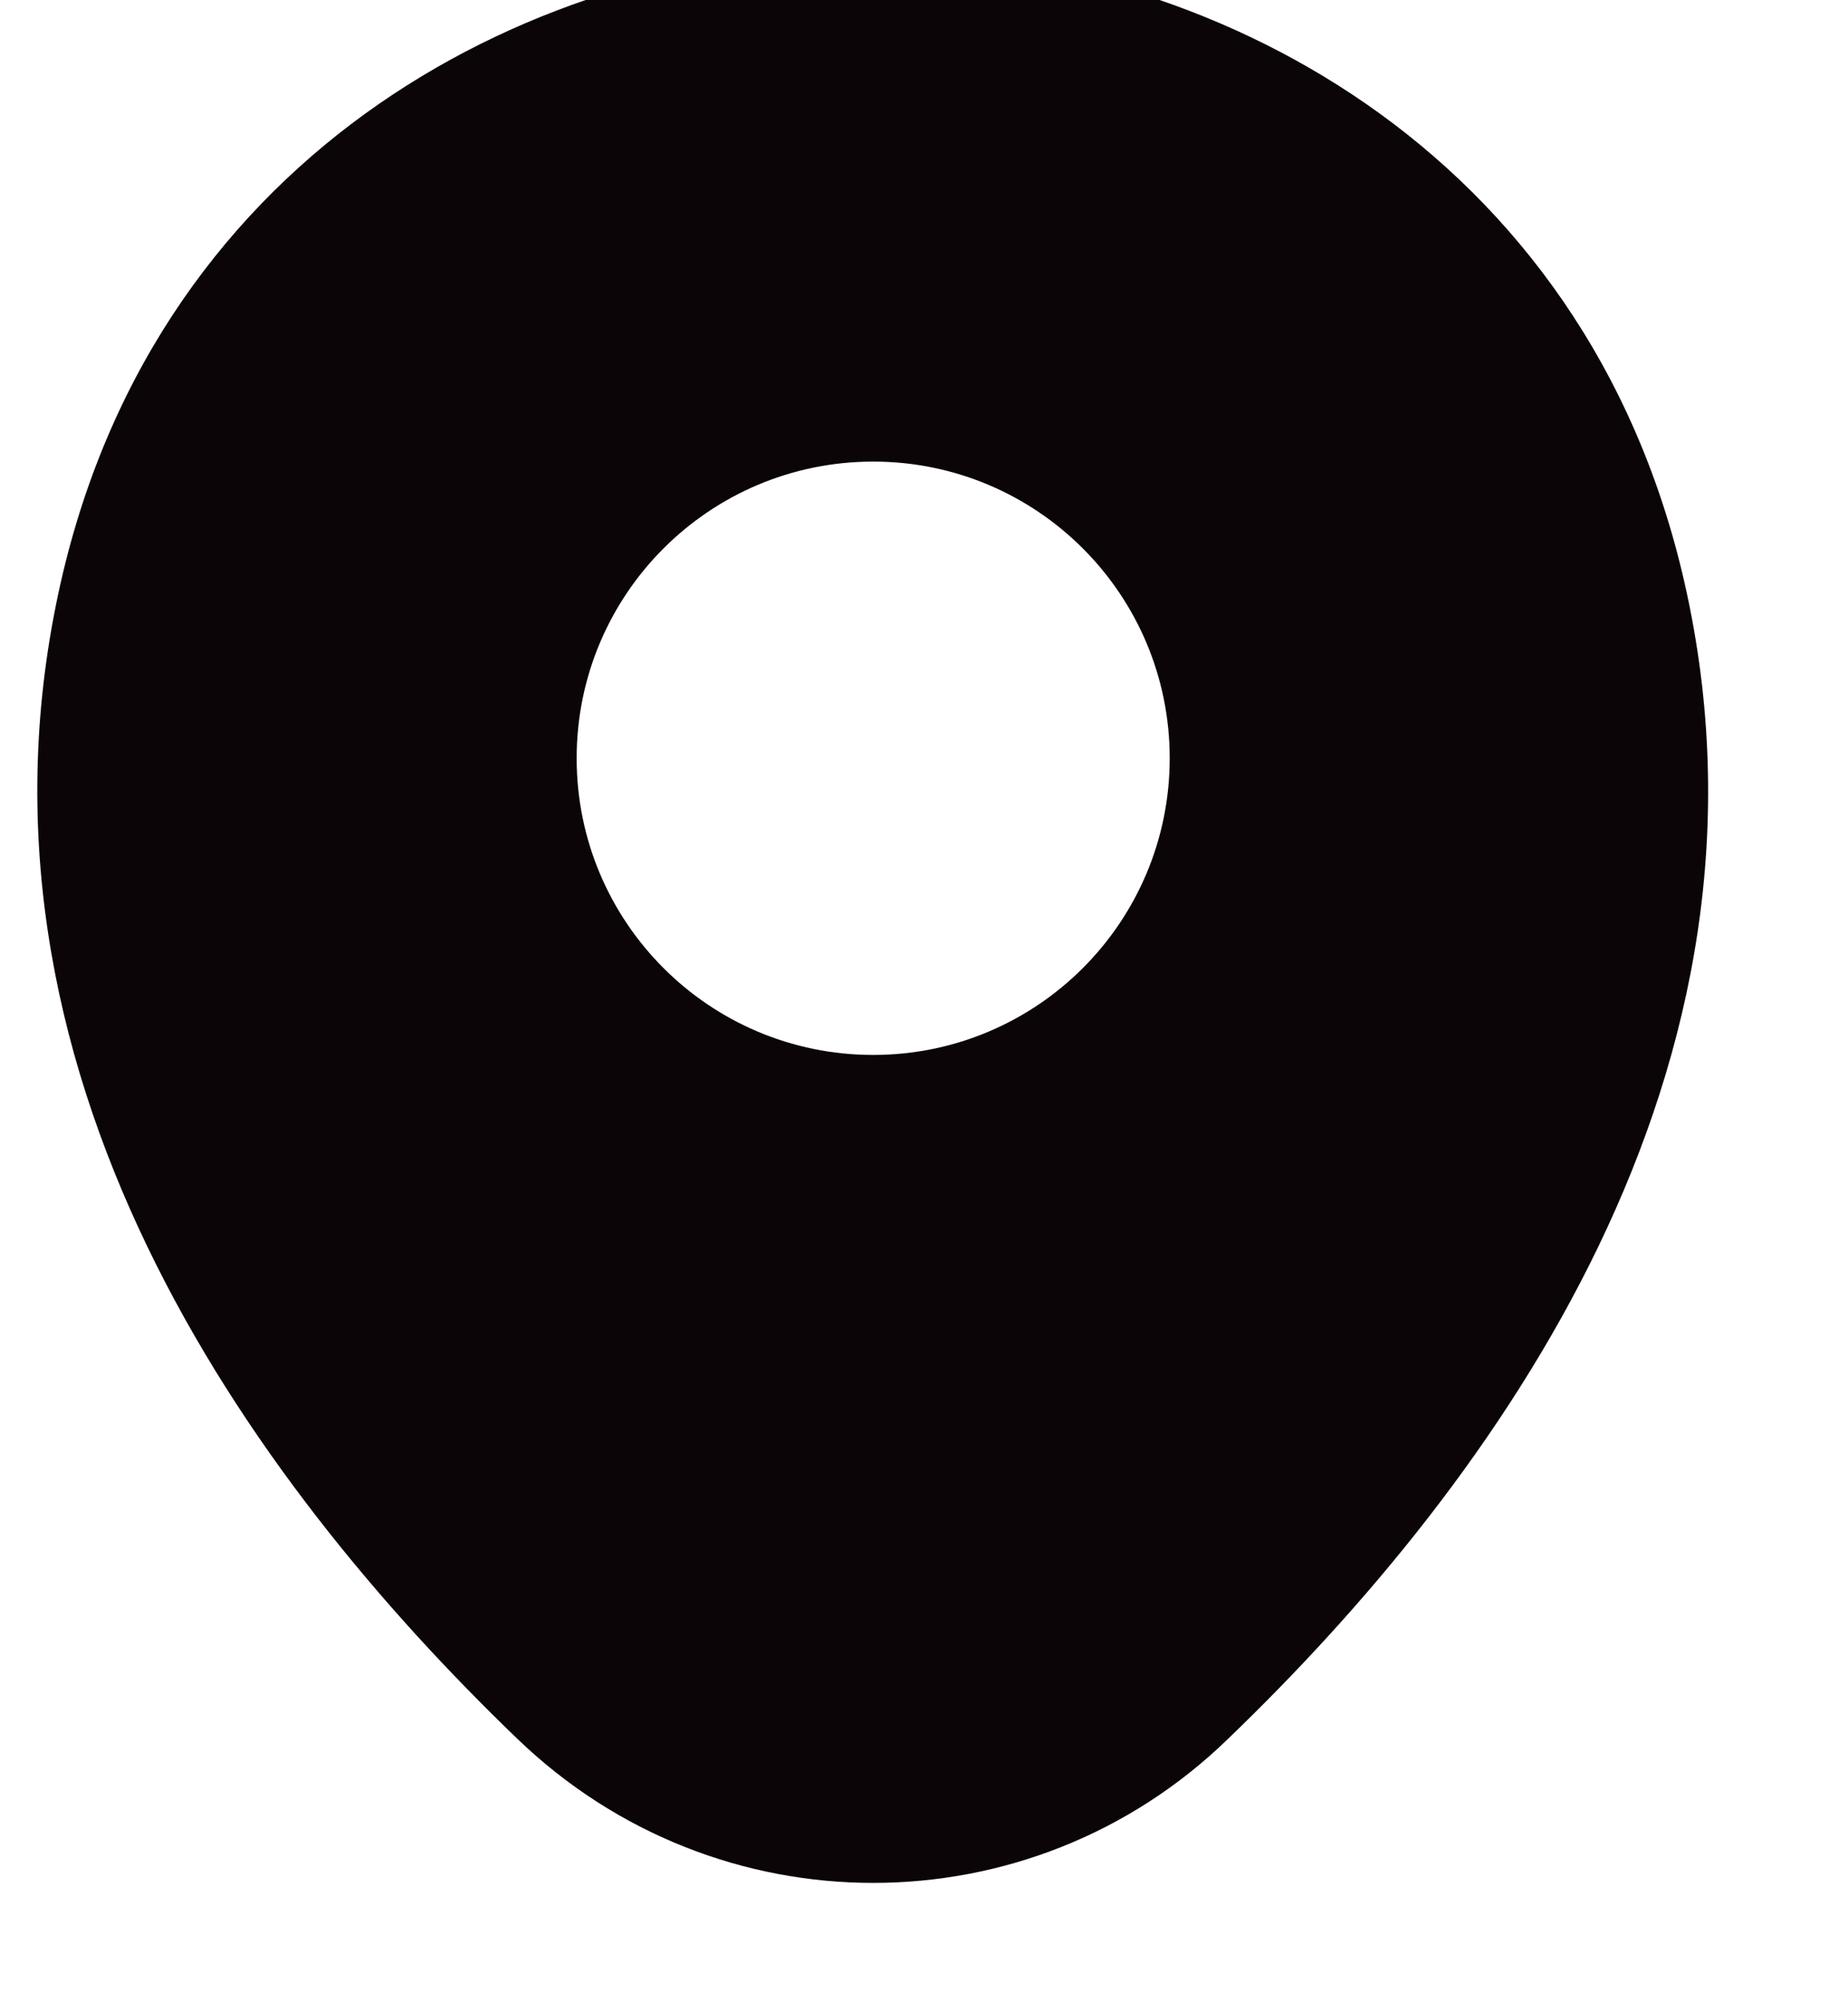 <svg width="24" height="26" viewBox="0 0 24 26" fill="none" xmlns="http://www.w3.org/2000/svg" xmlns:xlink="http://www.w3.org/1999/xlink">
<path d="M21.878,7.568C20.594,1.92 15.668,-0.623 11.34,-0.623C11.34,-0.623 11.34,-0.623 11.328,-0.623C7.012,-0.623 2.074,1.908 0.79,7.555C-0.64,13.864 3.223,19.206 6.719,22.568C8.015,23.815 9.677,24.438 11.34,24.438C13.003,24.438 14.665,23.815 15.949,22.568C19.445,19.206 23.308,13.876 21.878,7.568ZM11.34,13.692C9.213,13.692 7.489,11.969 7.489,9.841C7.489,7.714 9.213,5.991 11.34,5.991C13.467,5.991 15.191,7.714 15.191,9.841C15.191,11.969 13.467,13.692 11.34,13.692Z" fill="#0C0507"/>
</svg>
